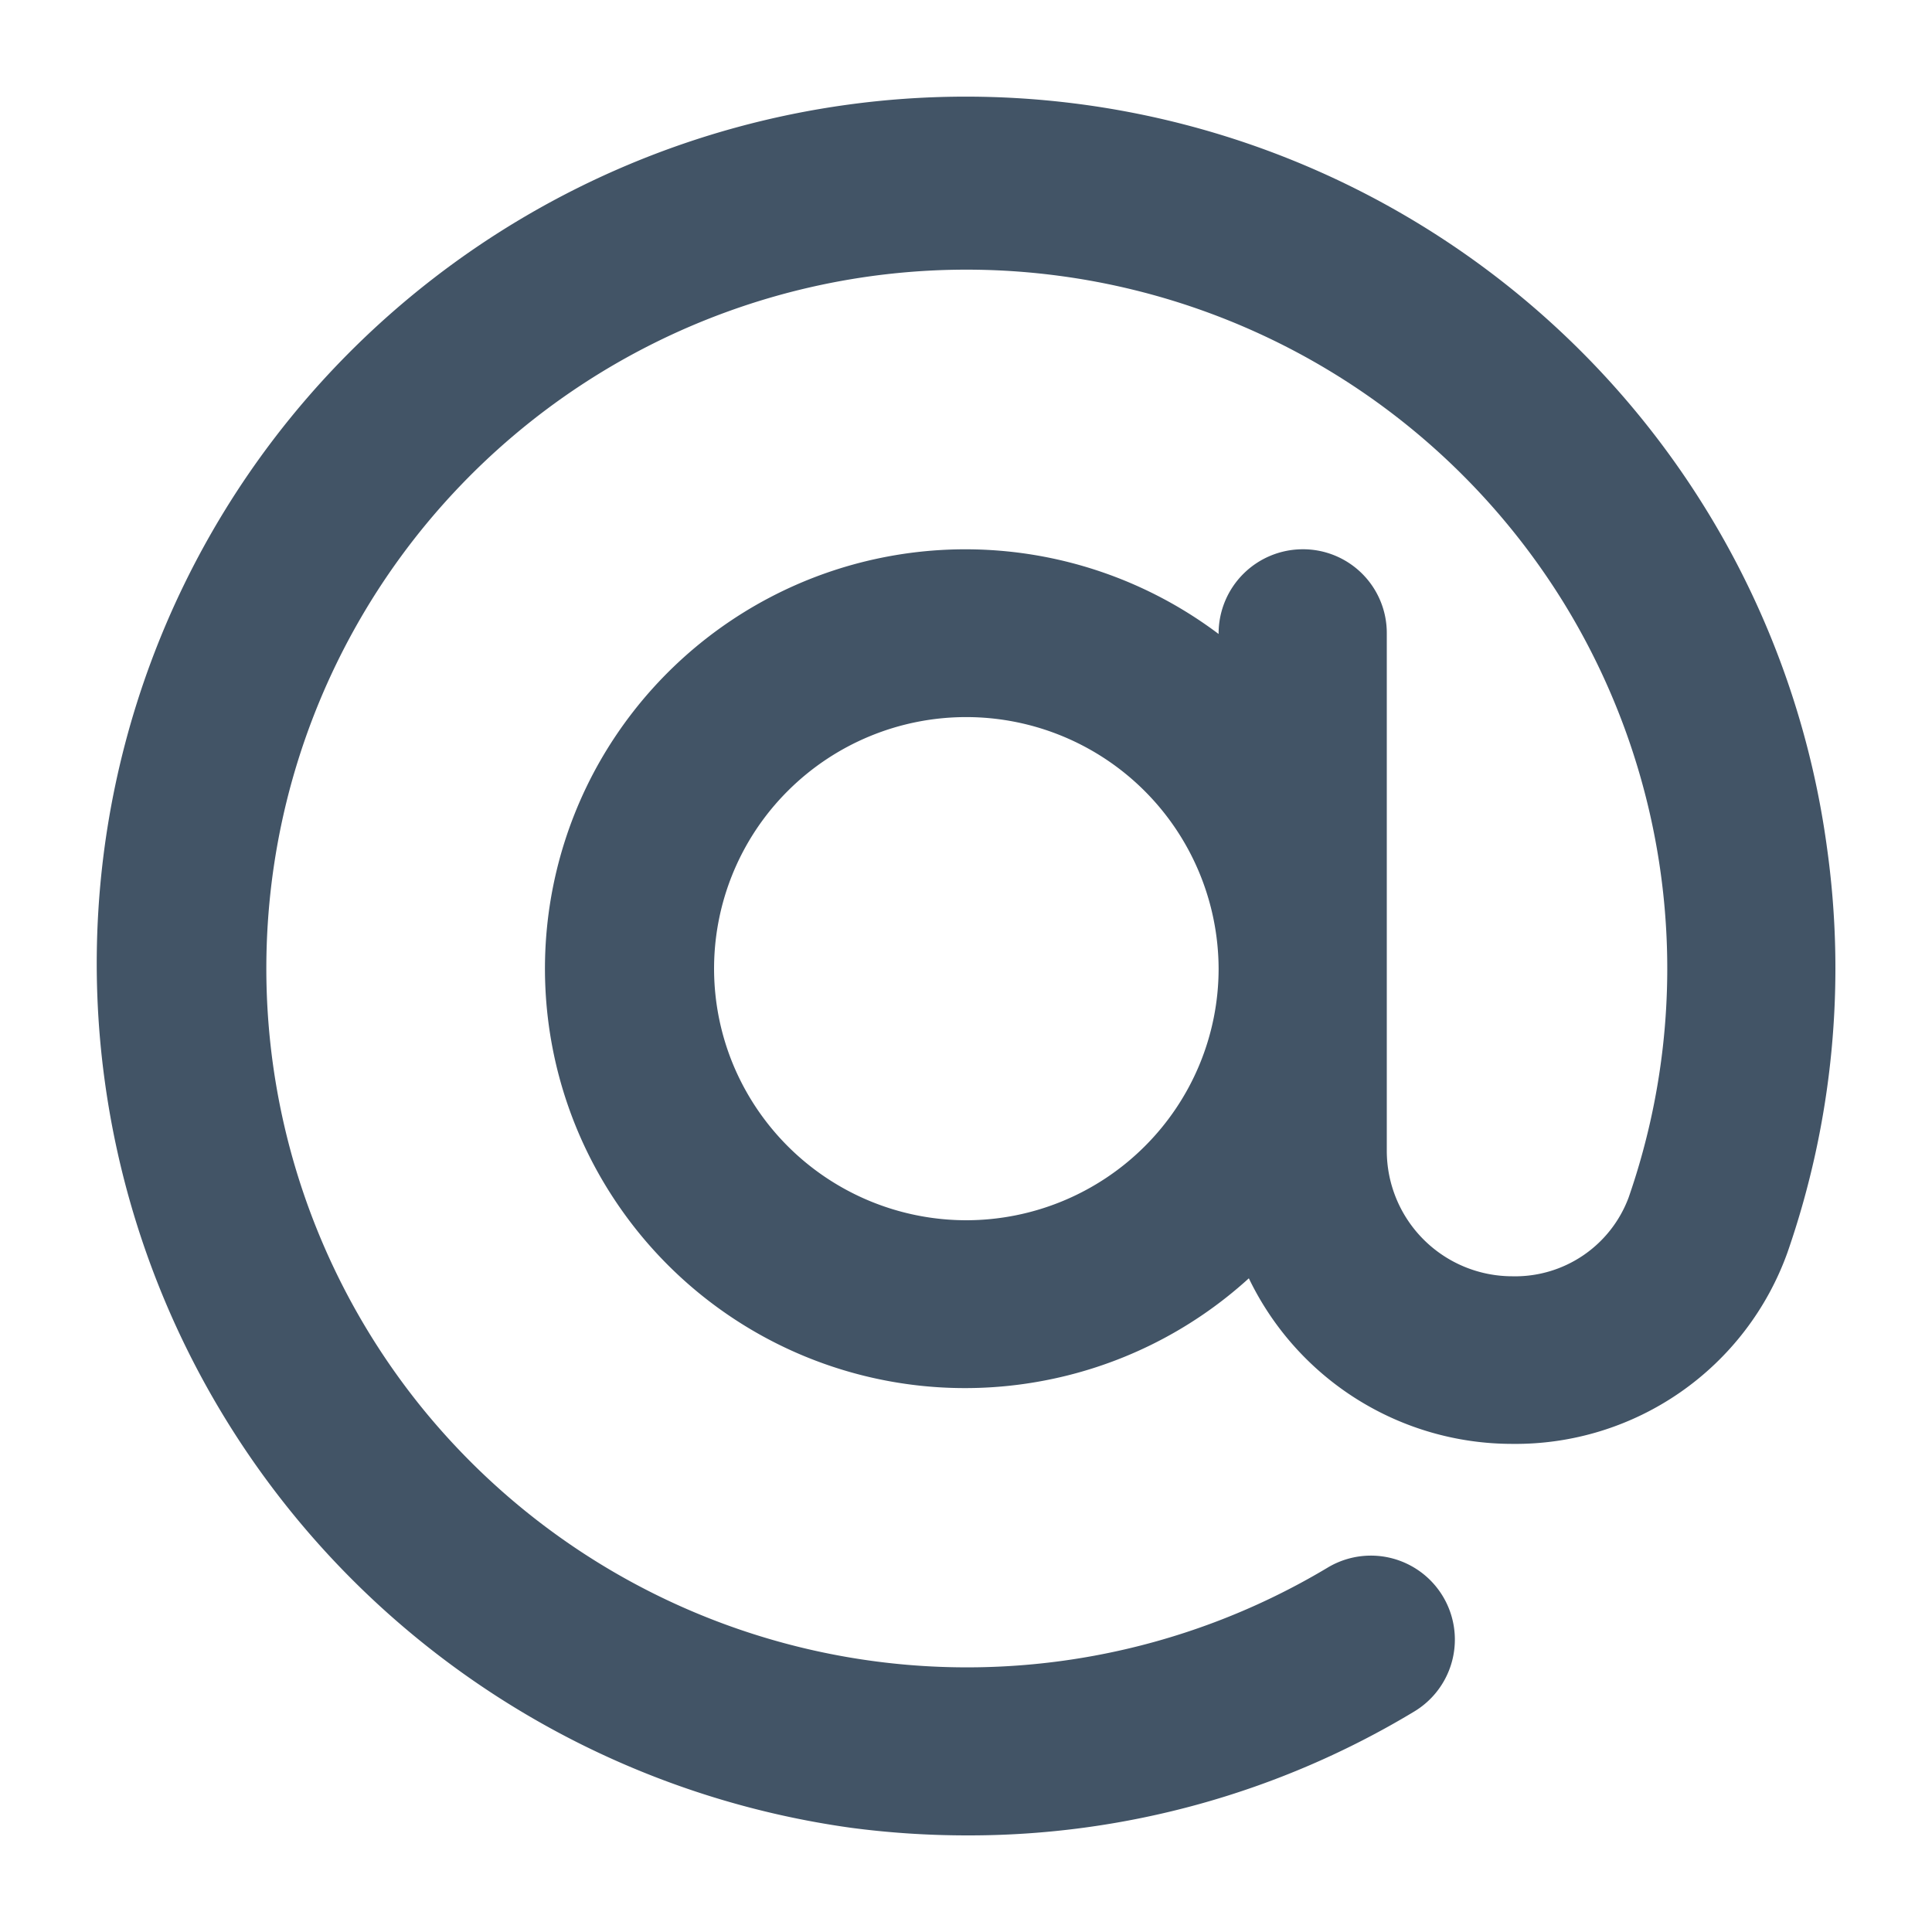 <svg xmlns="http://www.w3.org/2000/svg" width="20" height="20" fill="none" viewBox="0 0 20 20">
  <path fill="#425466" d="M18.91 8.754a8.97 8.97 0 0 0-3.476-5.93A9.013 9.013 0 0 0 2.83 4.55a8.957 8.957 0 0 0-1.745 6.644 9.029 9.029 0 0 0 2.56 5.157 9.07 9.07 0 0 0 5.163 2.57c.4.053.803.079 1.207.079a8.924 8.924 0 0 0 4.626-1.283.868.868 0 1 0-.899-1.488 7.267 7.267 0 0 1-9.367-1.647 7.227 7.227 0 0 1-1.351-6.503A7.23 7.23 0 0 1 4.697 5.1a7.255 7.255 0 0 1 6.265-2.245 7.265 7.265 0 0 1 5.22 3.376 7.223 7.223 0 0 1 .677 6.167 1.254 1.254 0 0 1-1.206.814 1.3 1.3 0 0 1-1.297-1.294V6.555a.867.867 0 0 0-.87-.869.872.872 0 0 0-.871.869v.008a4.358 4.358 0 0 0-6.4 1.31 4.332 4.332 0 0 0 .219 4.652 4.35 4.35 0 0 0 4.314 1.778 4.356 4.356 0 0 0 2.18-1.07 3.026 3.026 0 0 0 2.725 1.714 2.991 2.991 0 0 0 2.851-1.982 8.969 8.969 0 0 0 .406-4.21Zm-8.906 3.878a2.616 2.616 0 0 1-2.413-1.608 2.598 2.598 0 0 1 .566-2.838 2.613 2.613 0 0 1 4.458 1.841c0 .691-.276 1.353-.766 1.841a2.618 2.618 0 0 1-1.845.764Z"/>
</svg>
